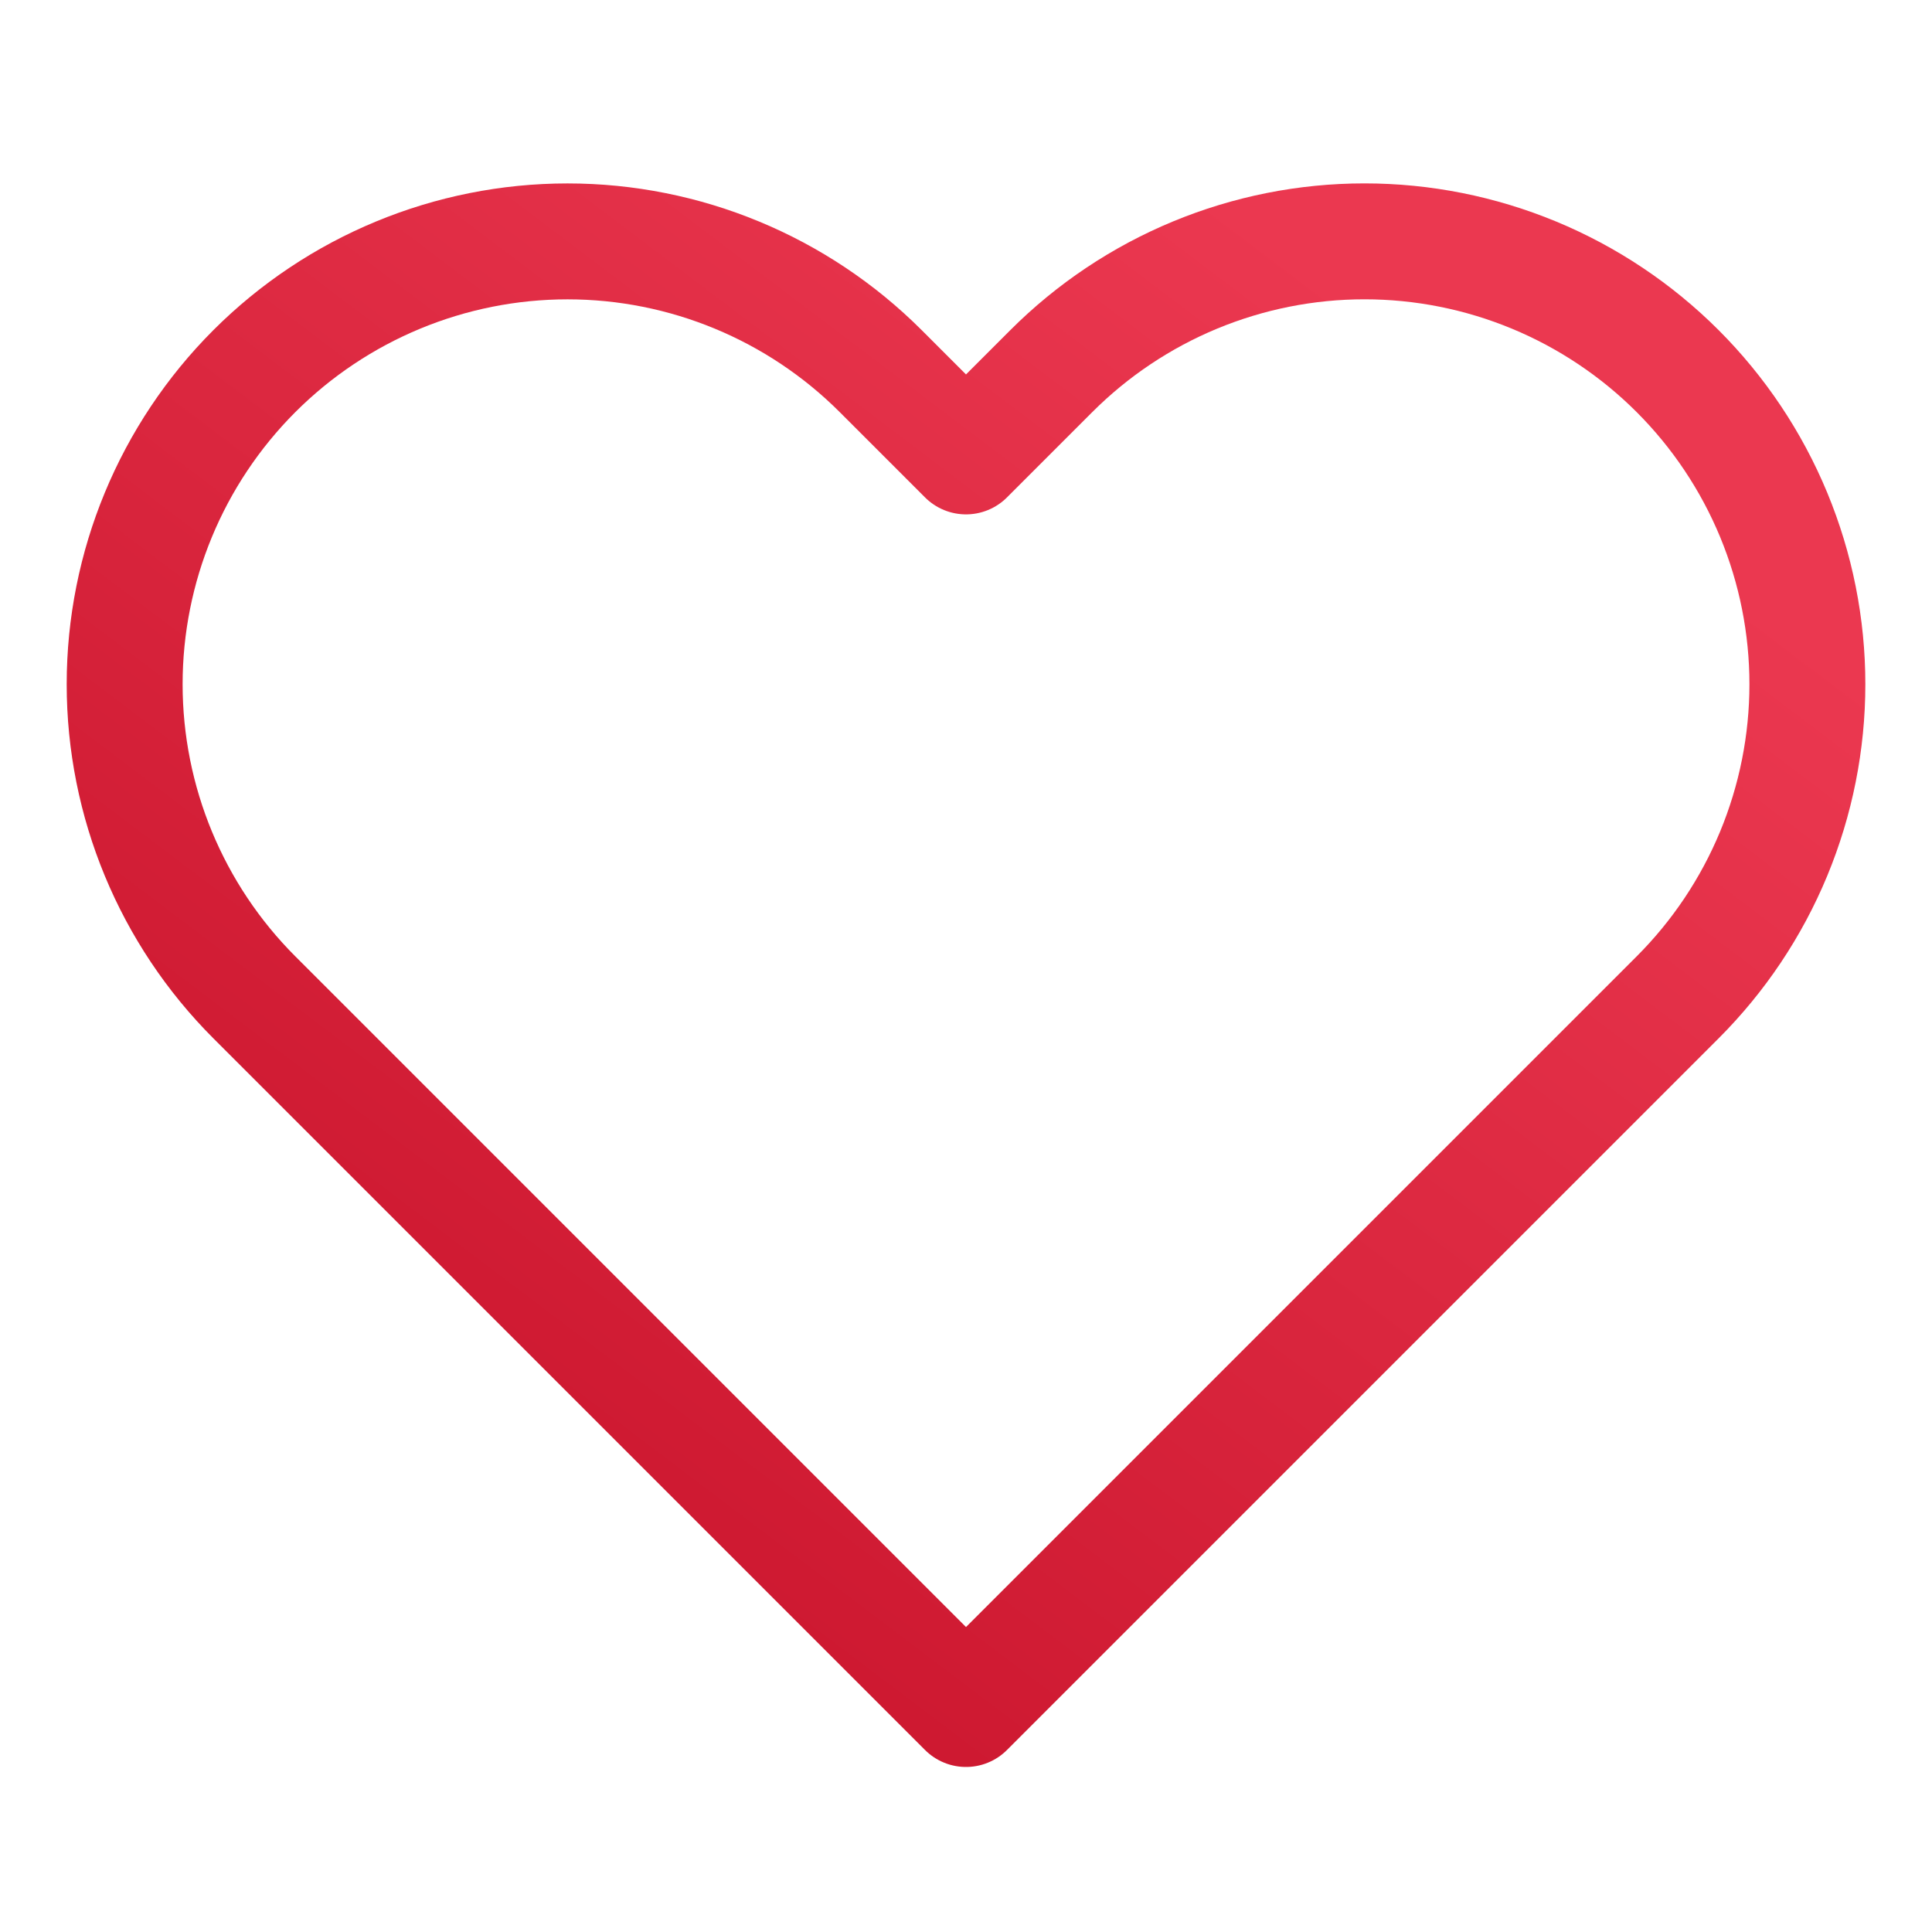 <svg width="50" height="50" viewBox="0 0 50 50" fill="none" xmlns="http://www.w3.org/2000/svg">
<path d="M43.417 9.604C42.353 8.54 41.089 7.695 39.699 7.119C38.308 6.543 36.818 6.246 35.312 6.246C33.807 6.246 32.317 6.543 30.926 7.119C29.536 7.695 28.272 8.54 27.208 9.604L25 11.812L22.792 9.604C20.642 7.455 17.727 6.247 14.688 6.247C11.648 6.247 8.733 7.455 6.583 9.604C4.434 11.754 3.226 14.669 3.226 17.708C3.226 20.748 4.434 23.663 6.583 25.812L8.792 28.021L25 44.229L41.208 28.021L43.417 25.812C44.481 24.748 45.326 23.485 45.902 22.095C46.478 20.704 46.775 19.213 46.775 17.708C46.775 16.203 46.478 14.713 45.902 13.322C45.326 11.932 44.481 10.668 43.417 9.604V9.604Z" stroke="url(#paint0_linear_1319_87)" stroke-width="3" stroke-linecap="round" stroke-linejoin="round"/>
<defs>
<linearGradient id="paint0_linear_1319_87" x1="40.025" y1="11.374" x2="15.84" y2="43.335" gradientUnits="userSpaceOnUse">
<stop stop-color="#EB3850"/>
<stop offset="1" stop-color="#CB162E"/>
</linearGradient>
</defs>
</svg>
